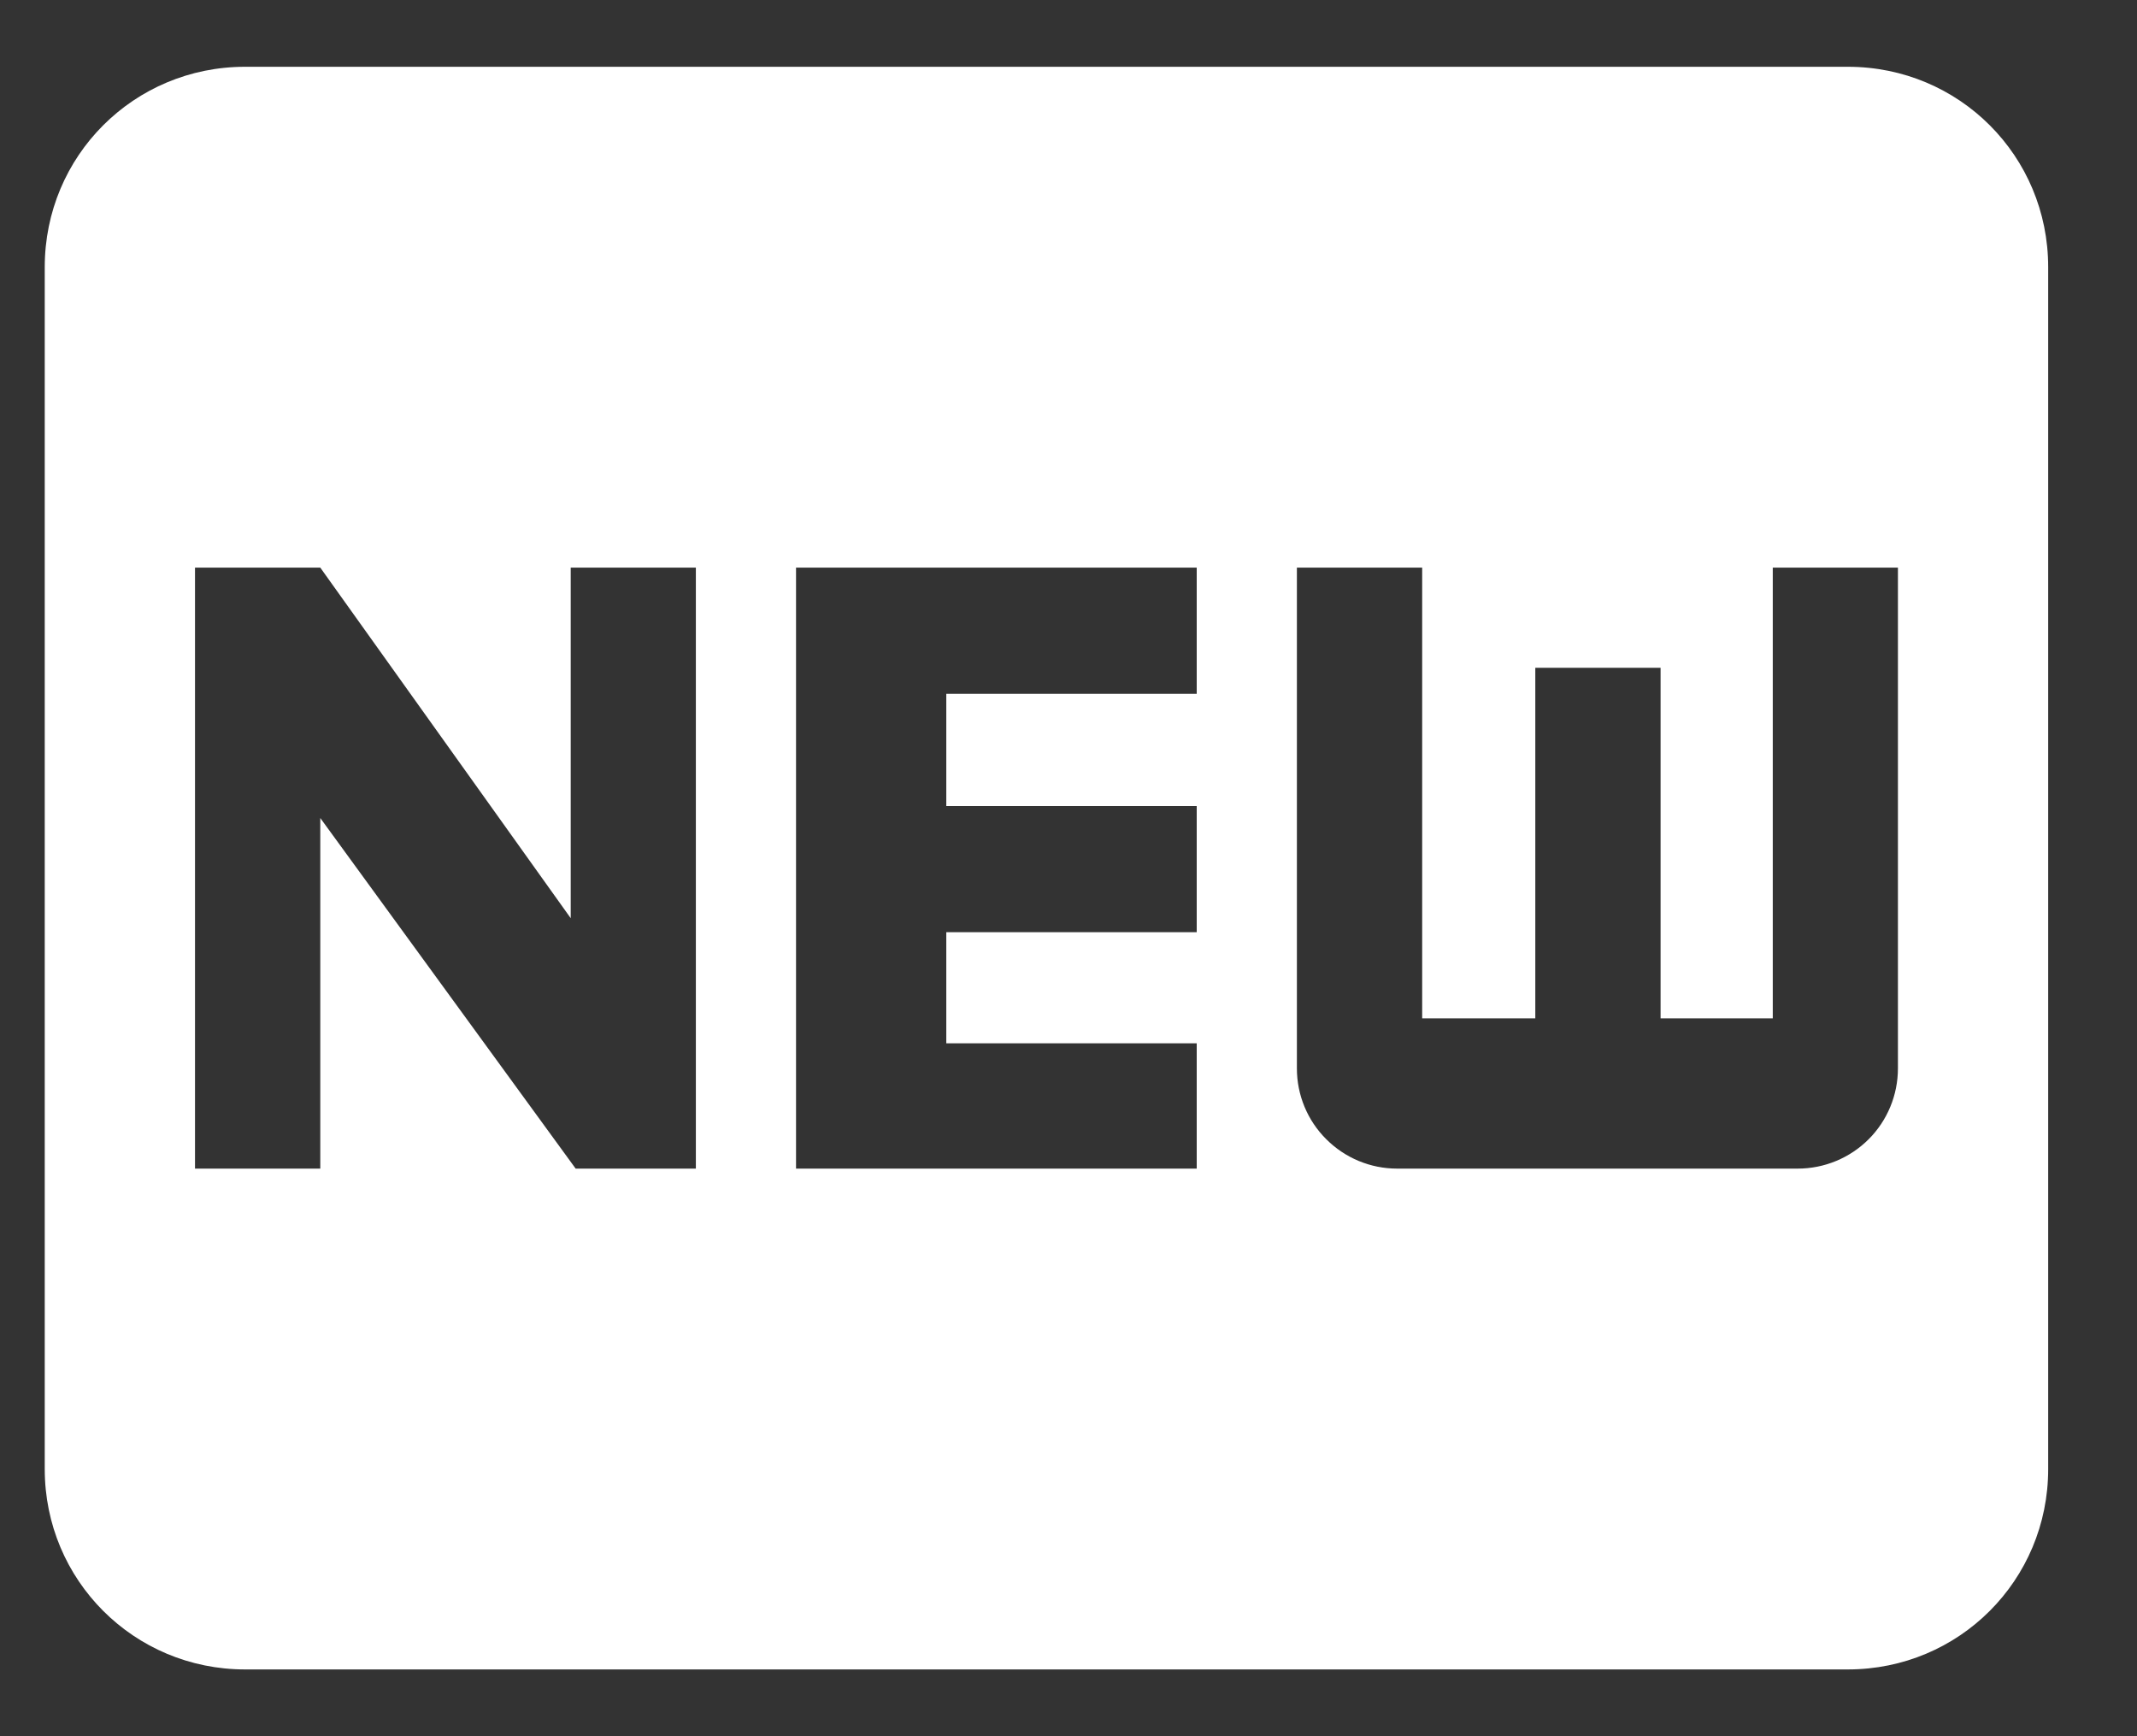 <svg width="16" height="13" viewBox="0 0 16 13" fill="none" xmlns="http://www.w3.org/2000/svg">
<rect x="0" y="0" width="16" height="13" fill="#333333" stroke="none"/>
<path d="M13.835 0.5C14.668 0.5 15.335 1.167 15.335 2V11C15.335 11.832 14.668 12.5 13.835 12.5H1.835C1.003 12.5 0.335 11.832 0.335 11V2C0.335 1.167 1.003 0.5 1.835 0.5H13.835ZM5.21 8.75V4.25H4.273V6.875L2.398 4.25H1.46V8.75H2.398V6.125L4.31 8.75H5.21ZM8.96 5.195V4.25H5.96V8.75H8.96V7.812H7.085V6.98H8.96V6.035H7.085V5.195H8.96ZM14.21 8V4.25H13.273V7.625H12.433V5H11.495V7.625H10.648V4.25H9.71V8C9.71 8.199 9.789 8.39 9.93 8.53C10.071 8.671 10.261 8.75 10.46 8.75H13.46C13.659 8.75 13.85 8.671 13.991 8.53C14.131 8.39 14.21 8.199 14.21 8Z" fill="white"/>
</svg>
